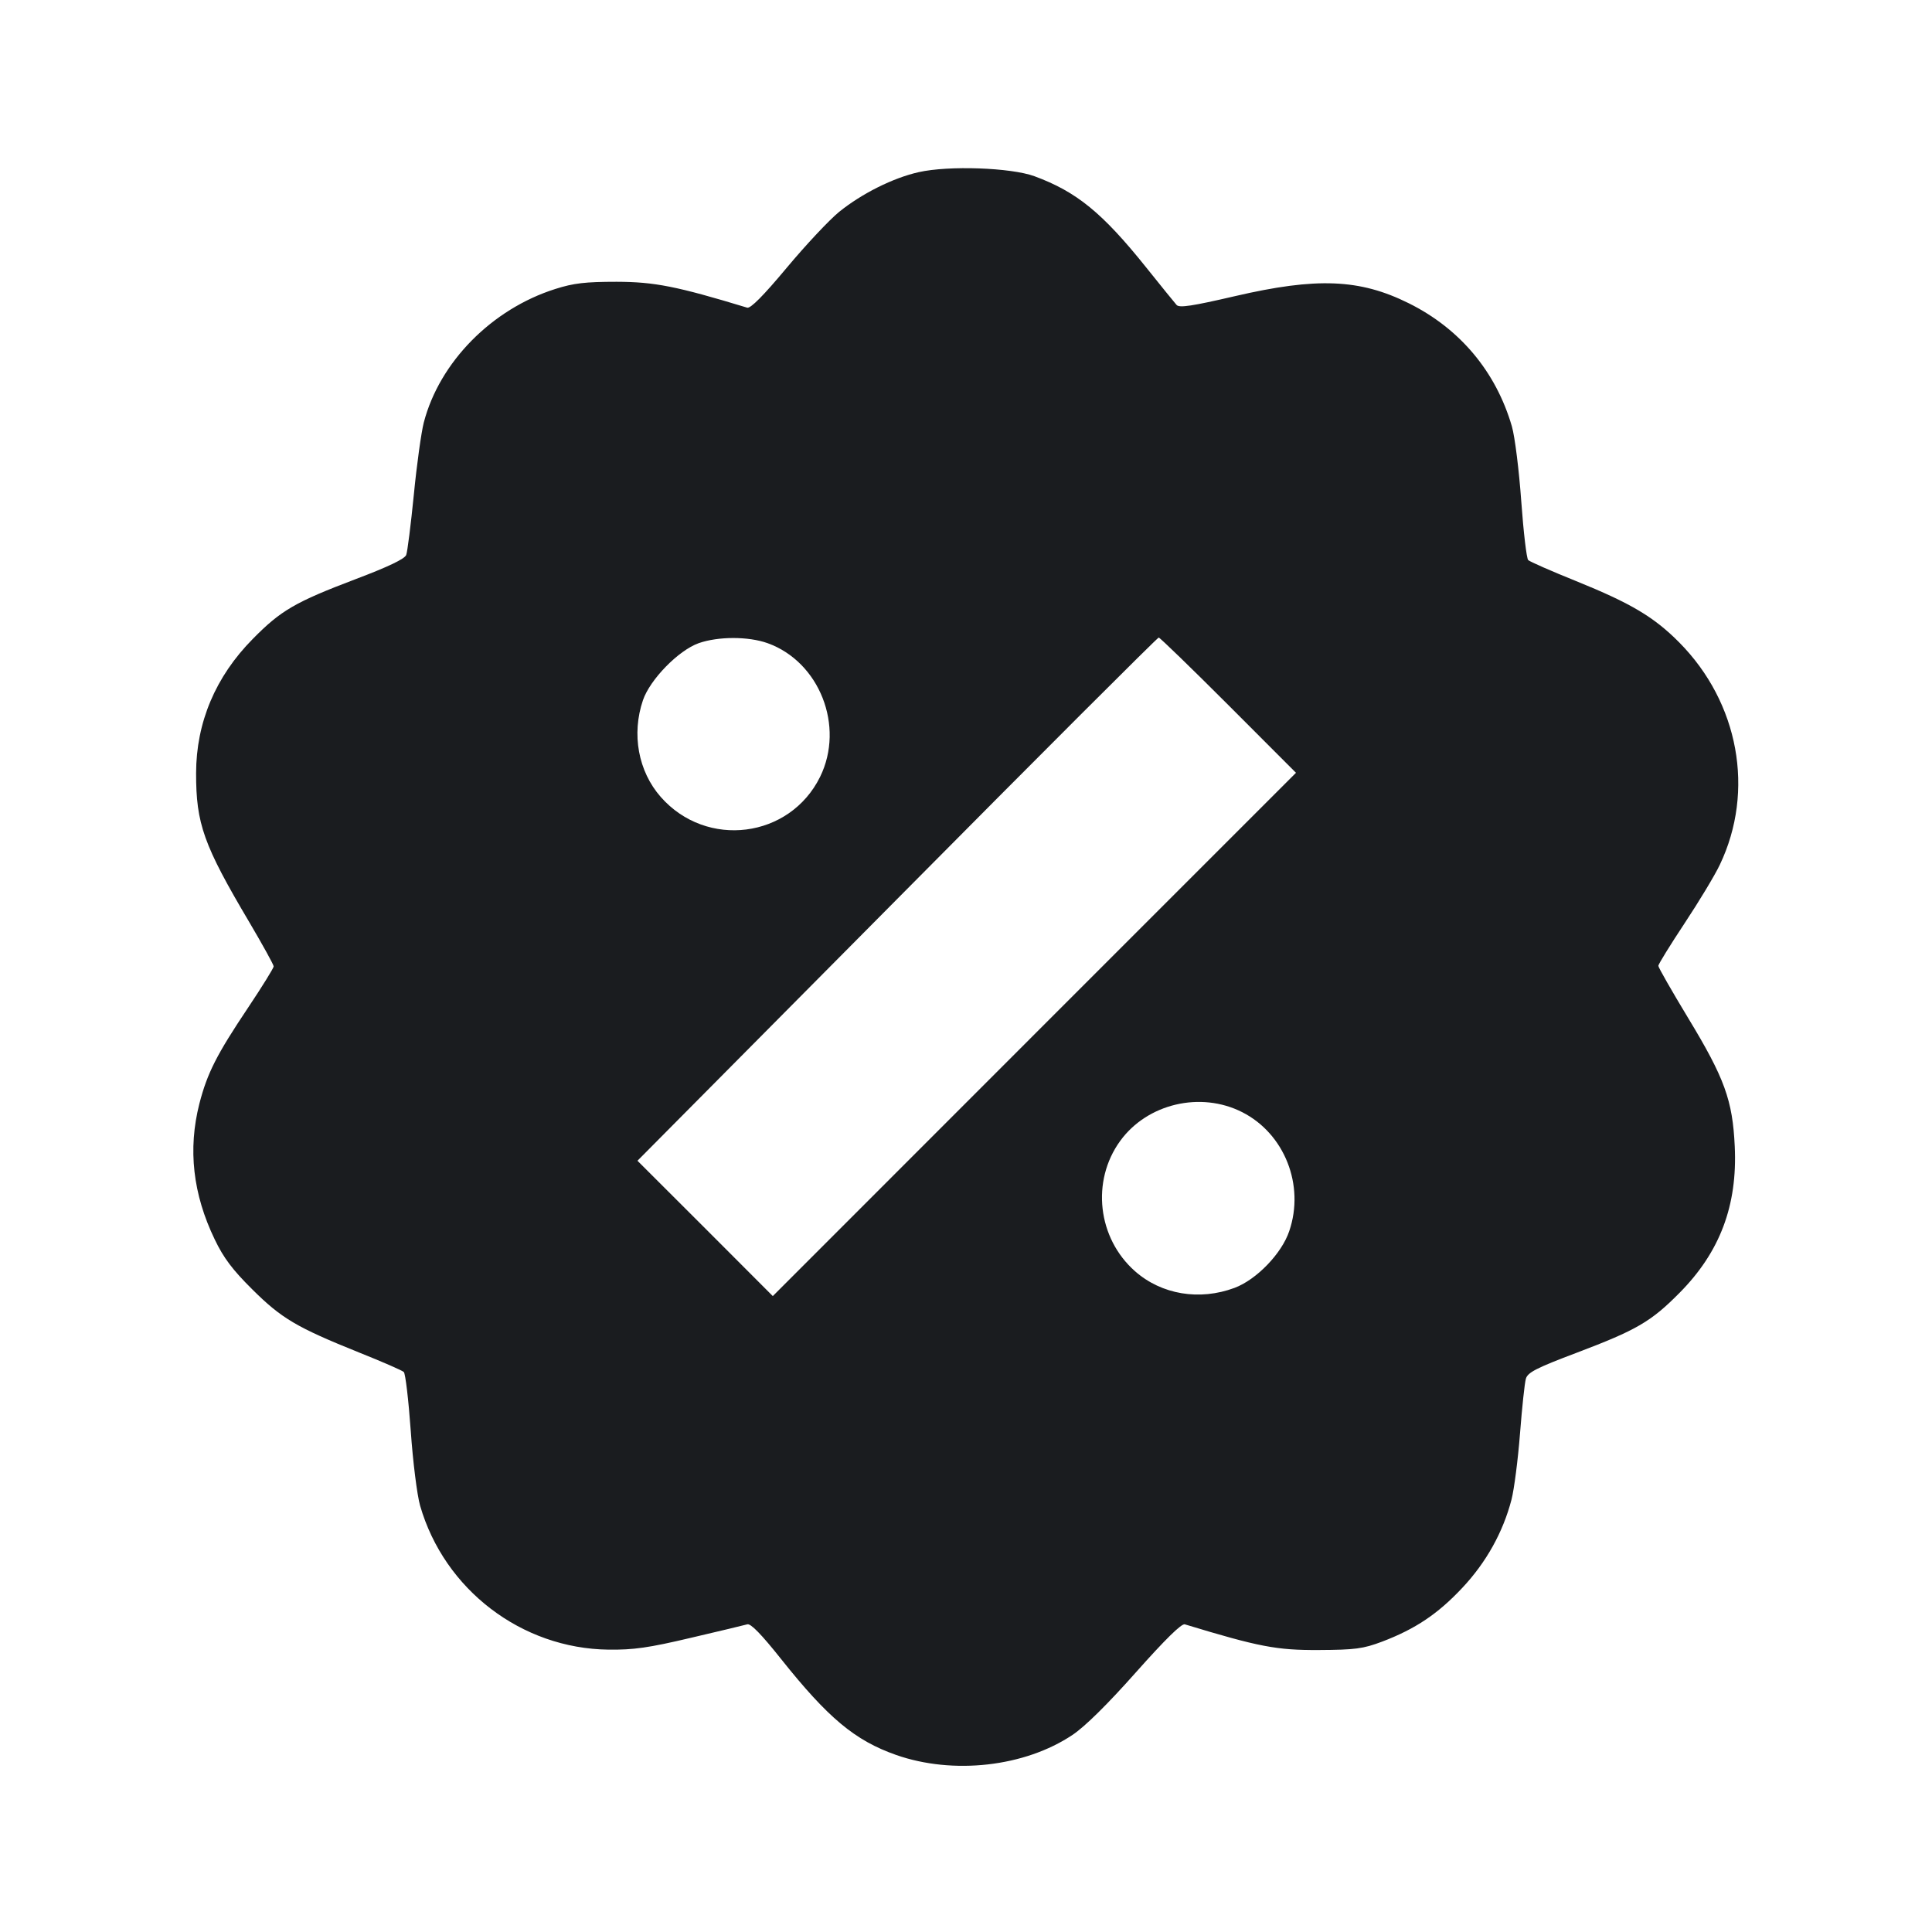 <svg width="20" height="20" viewBox="0 0 20 20" fill="none" xmlns="http://www.w3.org/2000/svg"><path d="M9.511 1.782 C 9.246 1.841,8.921 2.004,8.687 2.193 C 8.586 2.275,8.342 2.535,8.145 2.771 C 7.903 3.061,7.770 3.195,7.735 3.185 C 7.004 2.963,6.775 2.918,6.383 2.917 C 6.061 2.917,5.938 2.931,5.750 2.991 C 5.091 3.199,4.550 3.748,4.387 4.374 C 4.361 4.475,4.314 4.811,4.284 5.121 C 4.253 5.430,4.218 5.711,4.205 5.745 C 4.189 5.786,4.020 5.867,3.682 5.995 C 3.057 6.232,2.908 6.318,2.617 6.614 C 2.231 7.004,2.031 7.479,2.030 8.003 C 2.029 8.528,2.108 8.748,2.580 9.545 C 2.719 9.781,2.833 9.987,2.833 10.004 C 2.833 10.021,2.715 10.211,2.571 10.427 C 2.242 10.918,2.146 11.108,2.064 11.425 C 1.944 11.896,1.996 12.361,2.223 12.831 C 2.314 13.021,2.407 13.145,2.613 13.349 C 2.915 13.649,3.071 13.741,3.717 14.001 C 3.955 14.096,4.164 14.187,4.180 14.203 C 4.197 14.218,4.229 14.492,4.252 14.811 C 4.274 15.131,4.318 15.480,4.349 15.587 C 4.600 16.456,5.399 17.066,6.299 17.077 C 6.559 17.080,6.714 17.058,7.150 16.955 C 7.443 16.887,7.707 16.823,7.736 16.815 C 7.771 16.804,7.882 16.918,8.084 17.172 C 8.573 17.786,8.850 18.017,9.276 18.167 C 9.867 18.374,10.607 18.291,11.102 17.960 C 11.231 17.874,11.465 17.643,11.758 17.313 C 12.063 16.970,12.231 16.805,12.265 16.815 C 13.035 17.049,13.216 17.083,13.650 17.081 C 14.030 17.079,14.111 17.068,14.308 16.994 C 14.652 16.863,14.885 16.707,15.138 16.437 C 15.385 16.174,15.559 15.862,15.647 15.524 C 15.674 15.419,15.714 15.111,15.735 14.841 C 15.756 14.571,15.783 14.315,15.796 14.272 C 15.815 14.207,15.905 14.161,16.318 14.005 C 16.944 13.768,17.091 13.682,17.387 13.383 C 17.805 12.961,17.987 12.479,17.958 11.867 C 17.936 11.391,17.853 11.161,17.476 10.539 C 17.306 10.258,17.167 10.015,17.167 9.998 C 17.167 9.982,17.289 9.784,17.438 9.559 C 17.587 9.334,17.752 9.061,17.804 8.951 C 18.168 8.187,18.001 7.274,17.383 6.650 C 17.122 6.387,16.885 6.246,16.315 6.015 C 16.059 5.912,15.836 5.814,15.820 5.798 C 15.803 5.782,15.771 5.508,15.748 5.189 C 15.725 4.868,15.682 4.522,15.651 4.414 C 15.486 3.847,15.113 3.402,14.583 3.139 C 14.076 2.887,13.631 2.869,12.783 3.066 C 12.343 3.168,12.209 3.189,12.180 3.157 C 12.160 3.135,12.018 2.959,11.864 2.767 C 11.412 2.203,11.145 1.985,10.708 1.824 C 10.464 1.735,9.821 1.712,9.511 1.782 M7.946 6.658 C 8.484 6.851,8.746 7.518,8.490 8.041 C 8.176 8.679,7.314 8.789,6.840 8.250 C 6.607 7.985,6.536 7.600,6.656 7.248 C 6.729 7.034,7.024 6.732,7.233 6.658 C 7.436 6.587,7.747 6.587,7.946 6.658 M12.717 7.300 L 13.416 8.000 10.708 10.708 L 8.000 13.417 7.300 12.716 L 6.599 12.016 9.286 9.308 C 10.763 7.818,11.982 6.600,11.995 6.600 C 12.007 6.600,12.332 6.915,12.717 7.300 M12.859 11.513 C 13.297 11.735,13.509 12.269,13.346 12.745 C 13.268 12.977,13.007 13.247,12.780 13.332 C 12.418 13.467,12.025 13.402,11.750 13.160 C 11.362 12.818,11.294 12.227,11.596 11.811 C 11.876 11.425,12.428 11.294,12.859 11.513 " fill="#1A1C1F" stroke="none" fill-rule="evenodd"></path></svg>
